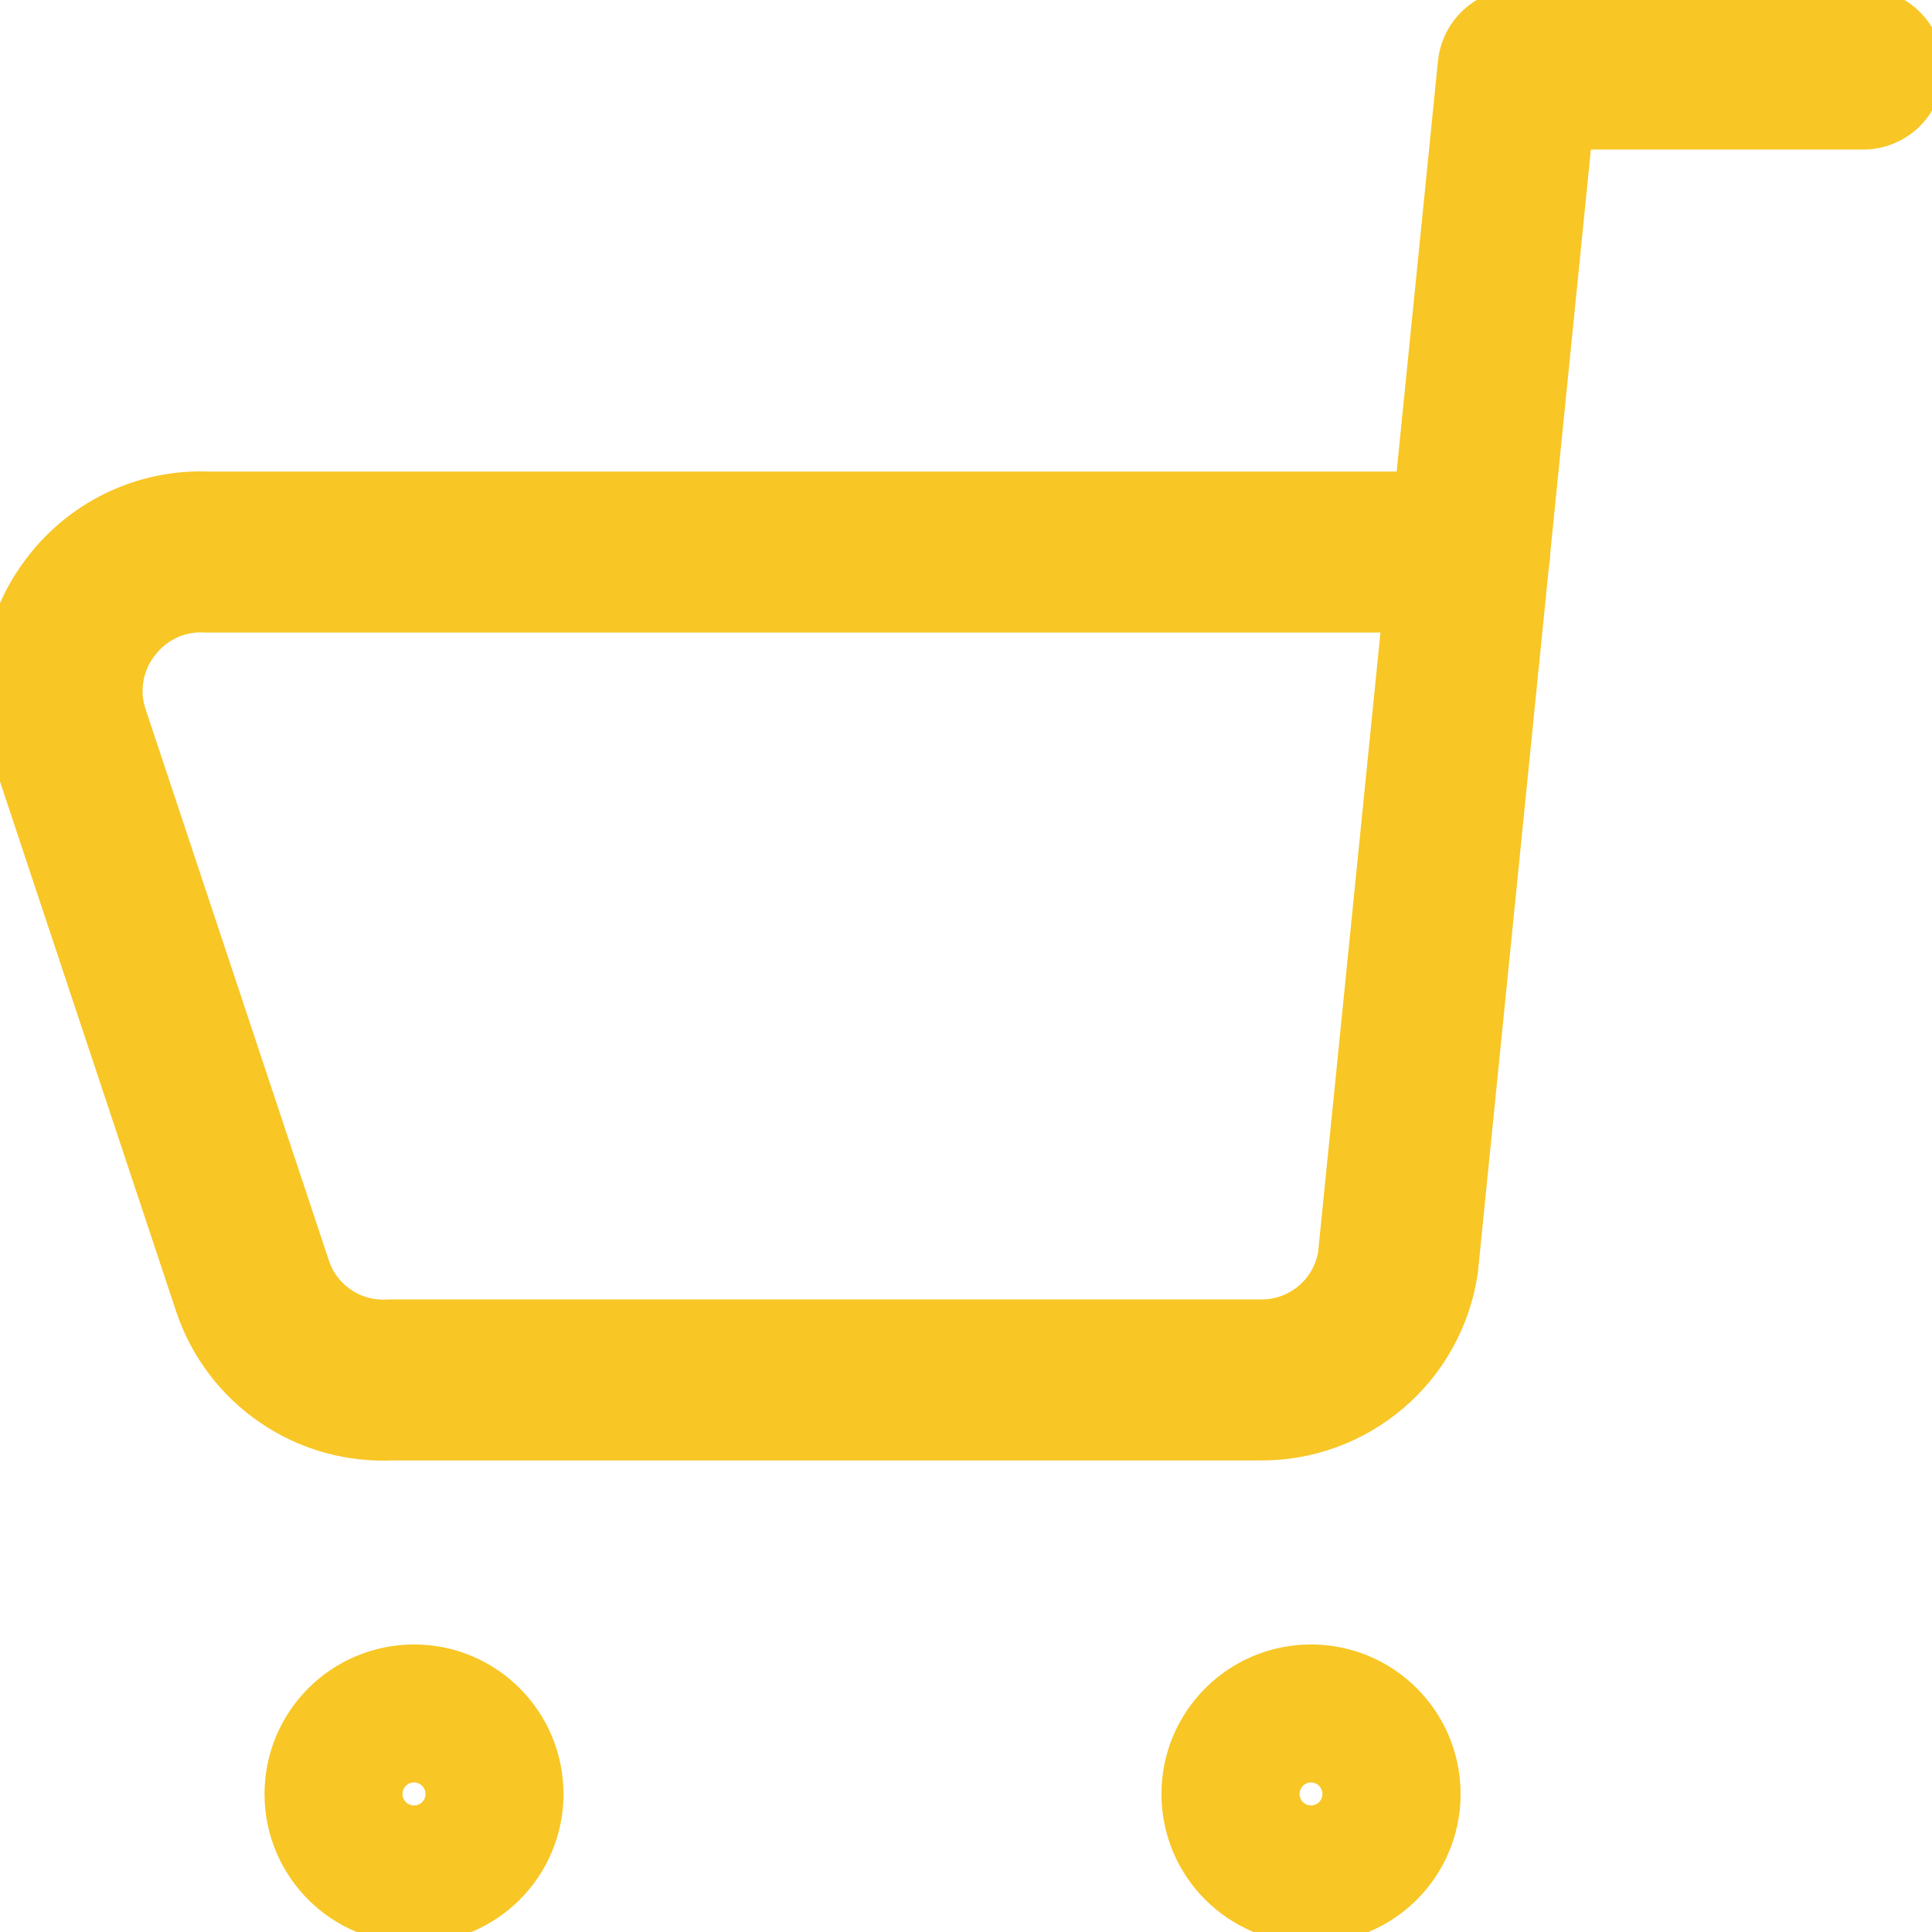 <svg width="12" height="12" viewBox="0 0 12 12" fill="none" xmlns="http://www.w3.org/2000/svg">
<g clip-path="url(#clip0_29_1828)">
<path d="M11.572 0.429H9.429L8.683 7.843C8.652 8.047 8.548 8.234 8.391 8.367C8.233 8.501 8.032 8.574 7.826 8.571H2.426C2.239 8.581 2.054 8.53 1.899 8.424C1.744 8.319 1.628 8.166 1.569 7.989L0.429 4.56C0.386 4.431 0.375 4.294 0.396 4.16C0.417 4.026 0.469 3.898 0.549 3.789C0.632 3.672 0.743 3.578 0.871 3.515C1 3.452 1.143 3.422 1.286 3.429H9.129" stroke="#F8C625" stroke-linecap="round" stroke-linejoin="round"/>
<path d="M2.572 11.571C2.808 11.571 3 11.38 3 11.143C3 10.906 2.808 10.714 2.572 10.714C2.335 10.714 2.143 10.906 2.143 11.143C2.143 11.38 2.335 11.571 2.572 11.571Z" stroke="#F8C625" stroke-linecap="round" stroke-linejoin="round"/>
<path d="M8.143 11.571C8.38 11.571 8.572 11.38 8.572 11.143C8.572 10.906 8.38 10.714 8.143 10.714C7.906 10.714 7.714 10.906 7.714 11.143C7.714 11.38 7.906 11.571 8.143 11.571Z" stroke="#F8C625" stroke-linecap="round" stroke-linejoin="round"/>
</g>
<defs>
<clipPath id="clip0_29_1828">
<rect width="12" height="12" fill="white"/>
</clipPath>
</defs>
</svg>
